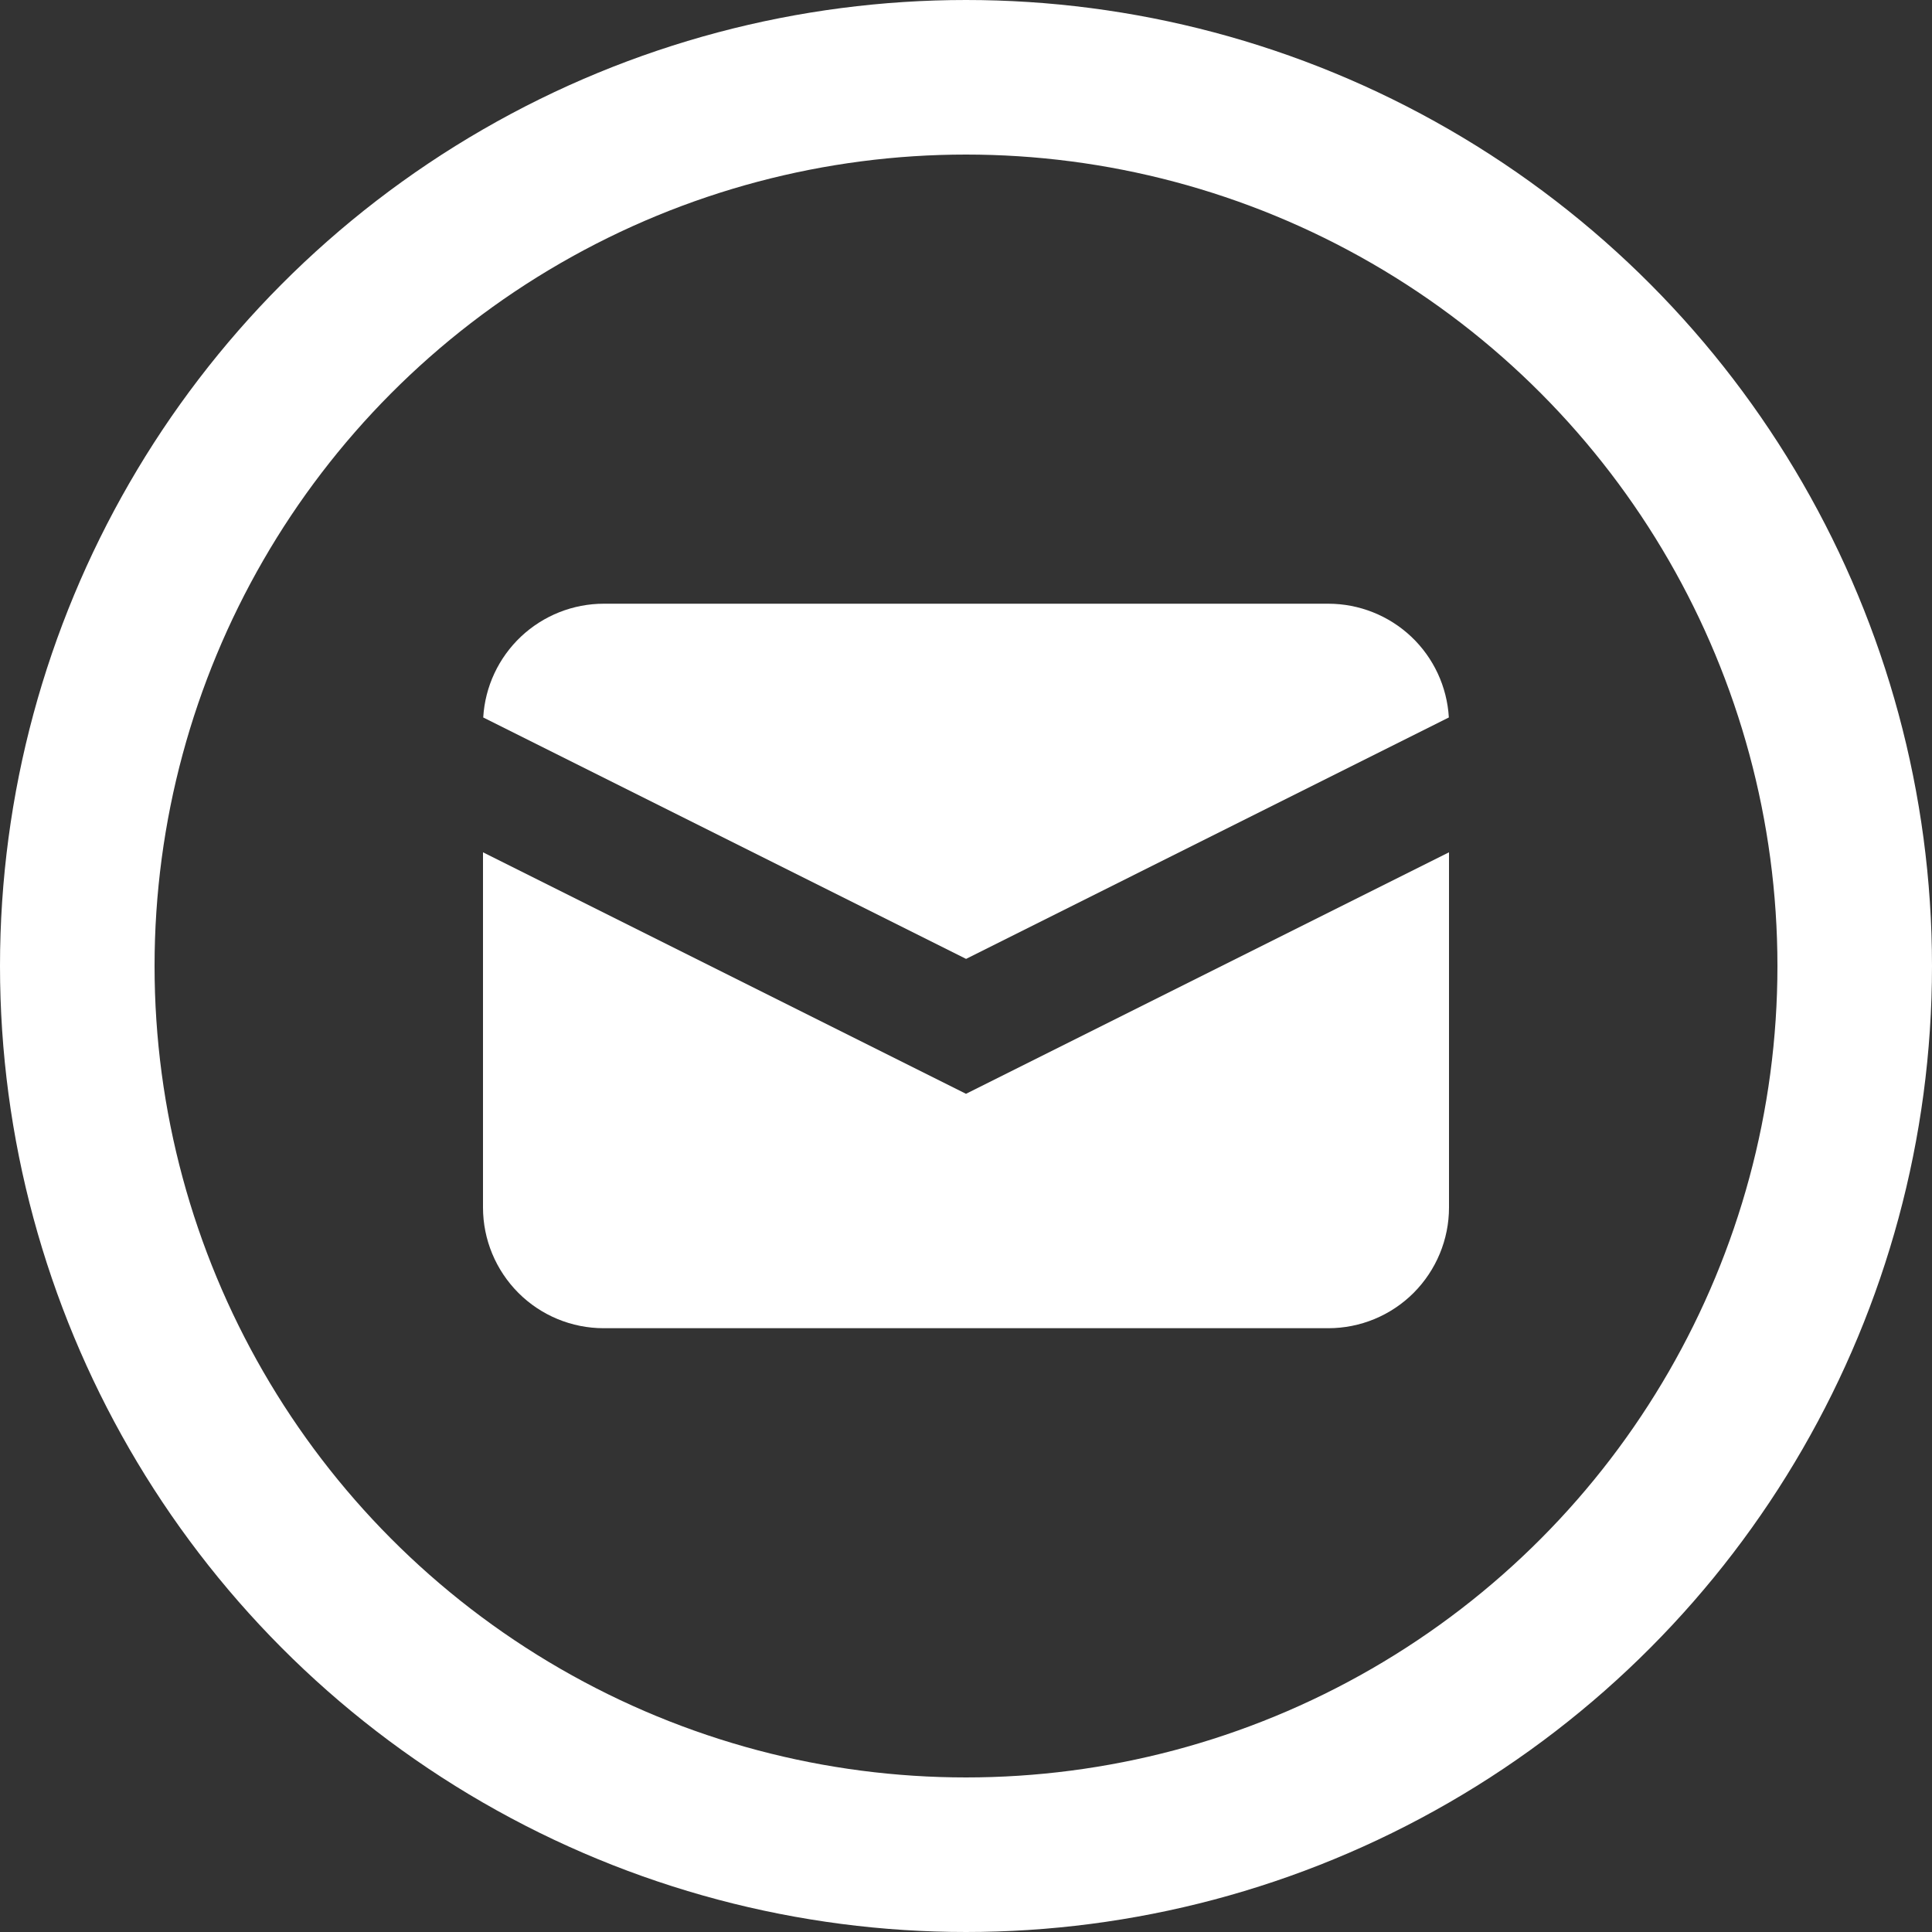 <svg width="25" height="25" viewBox="0 0 25 25" fill="none" xmlns="http://www.w3.org/2000/svg">
<rect x="0" y="0" width="25" height="25" fill="#333333" stroke="none"/>
<circle cx="12.5" cy="12.5" r="11.5" stroke="white" stroke-width="2"/>
<path d="M6.253 9.284L12.501 12.408L18.748 9.284C18.725 8.886 18.551 8.512 18.261 8.238C17.971 7.965 17.587 7.812 17.188 7.812H7.813C7.415 7.812 7.031 7.965 6.741 8.238C6.451 8.512 6.276 8.886 6.253 9.284Z" fill="white"/>
<path d="M18.75 11.029L12.5 14.154L6.25 11.029V15.625C6.25 16.039 6.415 16.436 6.708 16.73C7.001 17.023 7.398 17.187 7.812 17.187H17.188C17.602 17.187 17.999 17.023 18.292 16.73C18.585 16.436 18.75 16.039 18.75 15.625V11.029Z" fill="white"/>
</svg>
